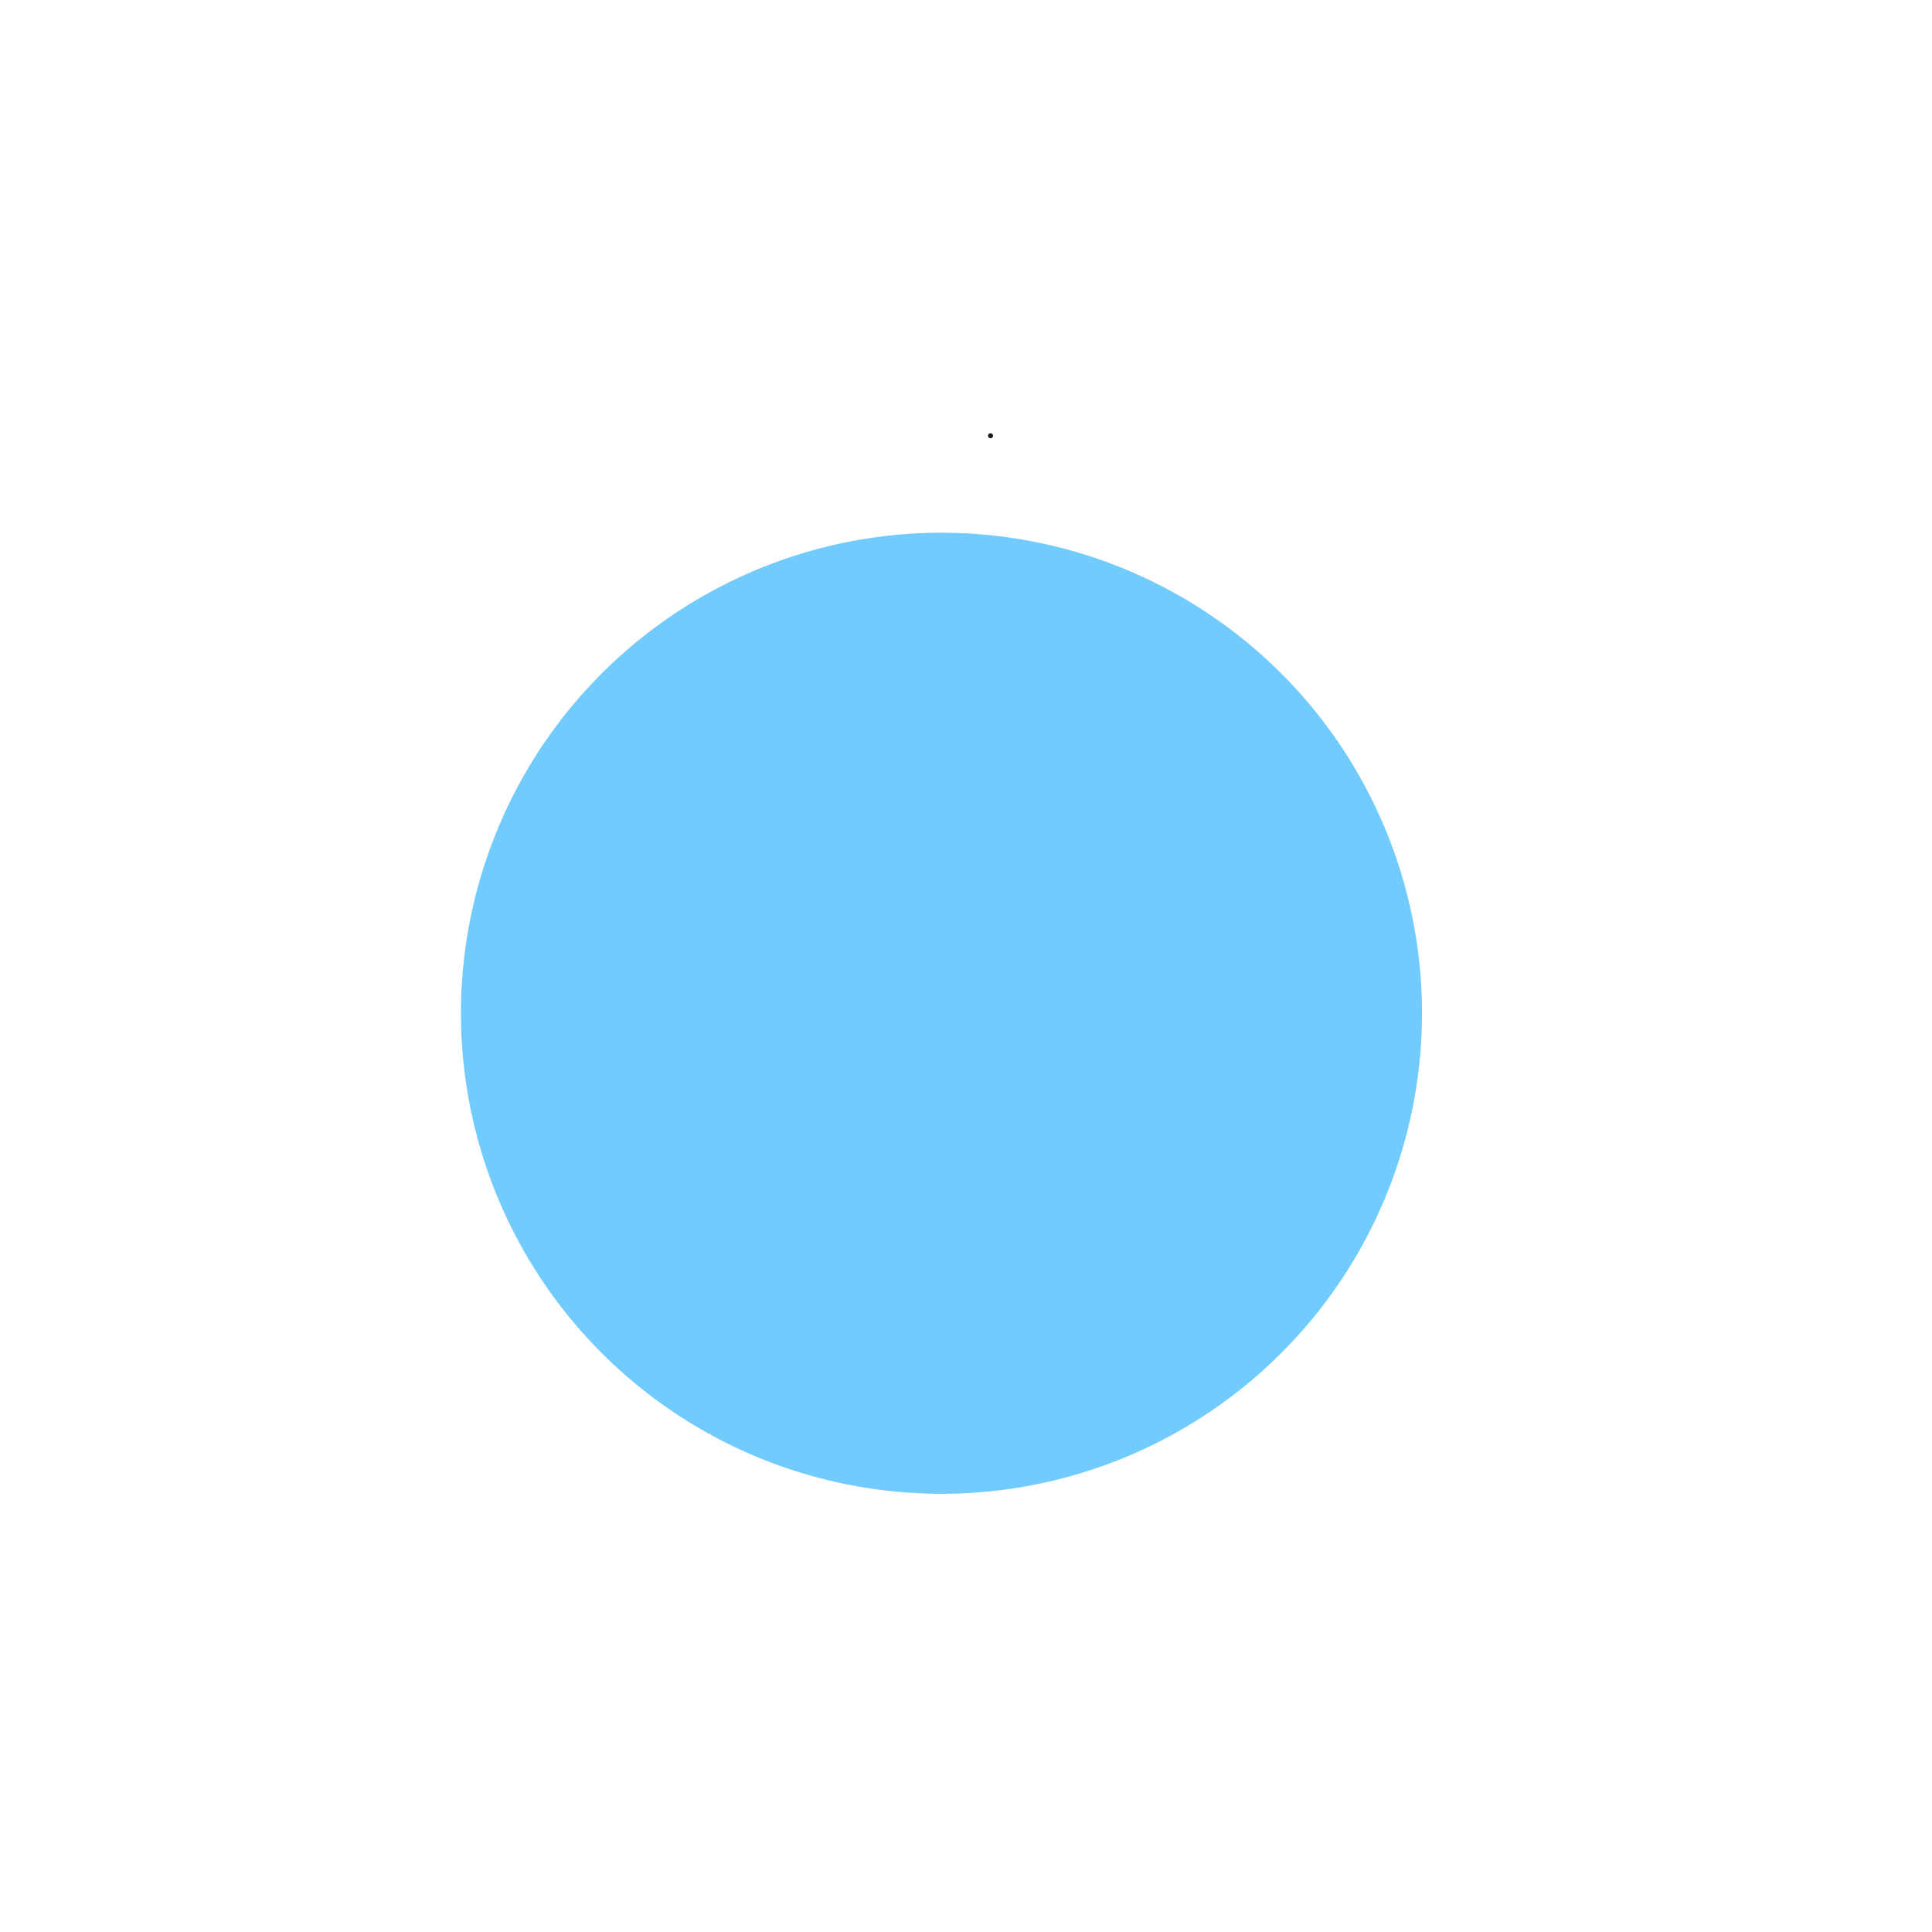<svg width="200px"  height="200px"  xmlns="http://www.w3.org/2000/svg" viewBox="0 0 100 100" preserveAspectRatio="xMidYMid" class="lds-ball2" style="background: none;"><g ng-attr-transform="translate(0,{{config.dy}})" transform="translate(0,-12.5)"><circle cx="50" ng-attr-cy="{{config.cy}}" r="0.128" ng-attr-fill="{{config.c1}}" cy="35" fill="#0b1d27" transform="rotate(4.854 50 50)"><animateTransform attributeName="transform" type="rotate" calcMode="linear" values="0 50 50;360 50 50" keyTimes="0;1" dur="0.8s" begin="0s" repeatCount="indefinite"></animateTransform><animate attributeName="r" calcMode="spline" values="0;25;0" keyTimes="0;0.5;1" dur="0.8" keySplines="0.2 0 0.8 1;0.2 0 0.8 1" begin="0s" repeatCount="indefinite"></animate></circle><circle cx="50" ng-attr-cy="{{config.cy}}" r="24.872" ng-attr-fill="{{config.c2}}" cy="35" fill="#72cbfd" transform="rotate(184.854 50 50)"><animateTransform attributeName="transform" type="rotate" calcMode="linear" values="180 50 50;540 50 50" keyTimes="0;1" dur="0.8s" begin="0s" repeatCount="indefinite"></animateTransform><animate attributeName="r" calcMode="spline" values="25;0;25" keyTimes="0;0.5;1" dur="0.8" keySplines="0.2 0 0.8 1;0.2 0 0.8 1" begin="0s" repeatCount="indefinite"></animate></circle></g></svg>
